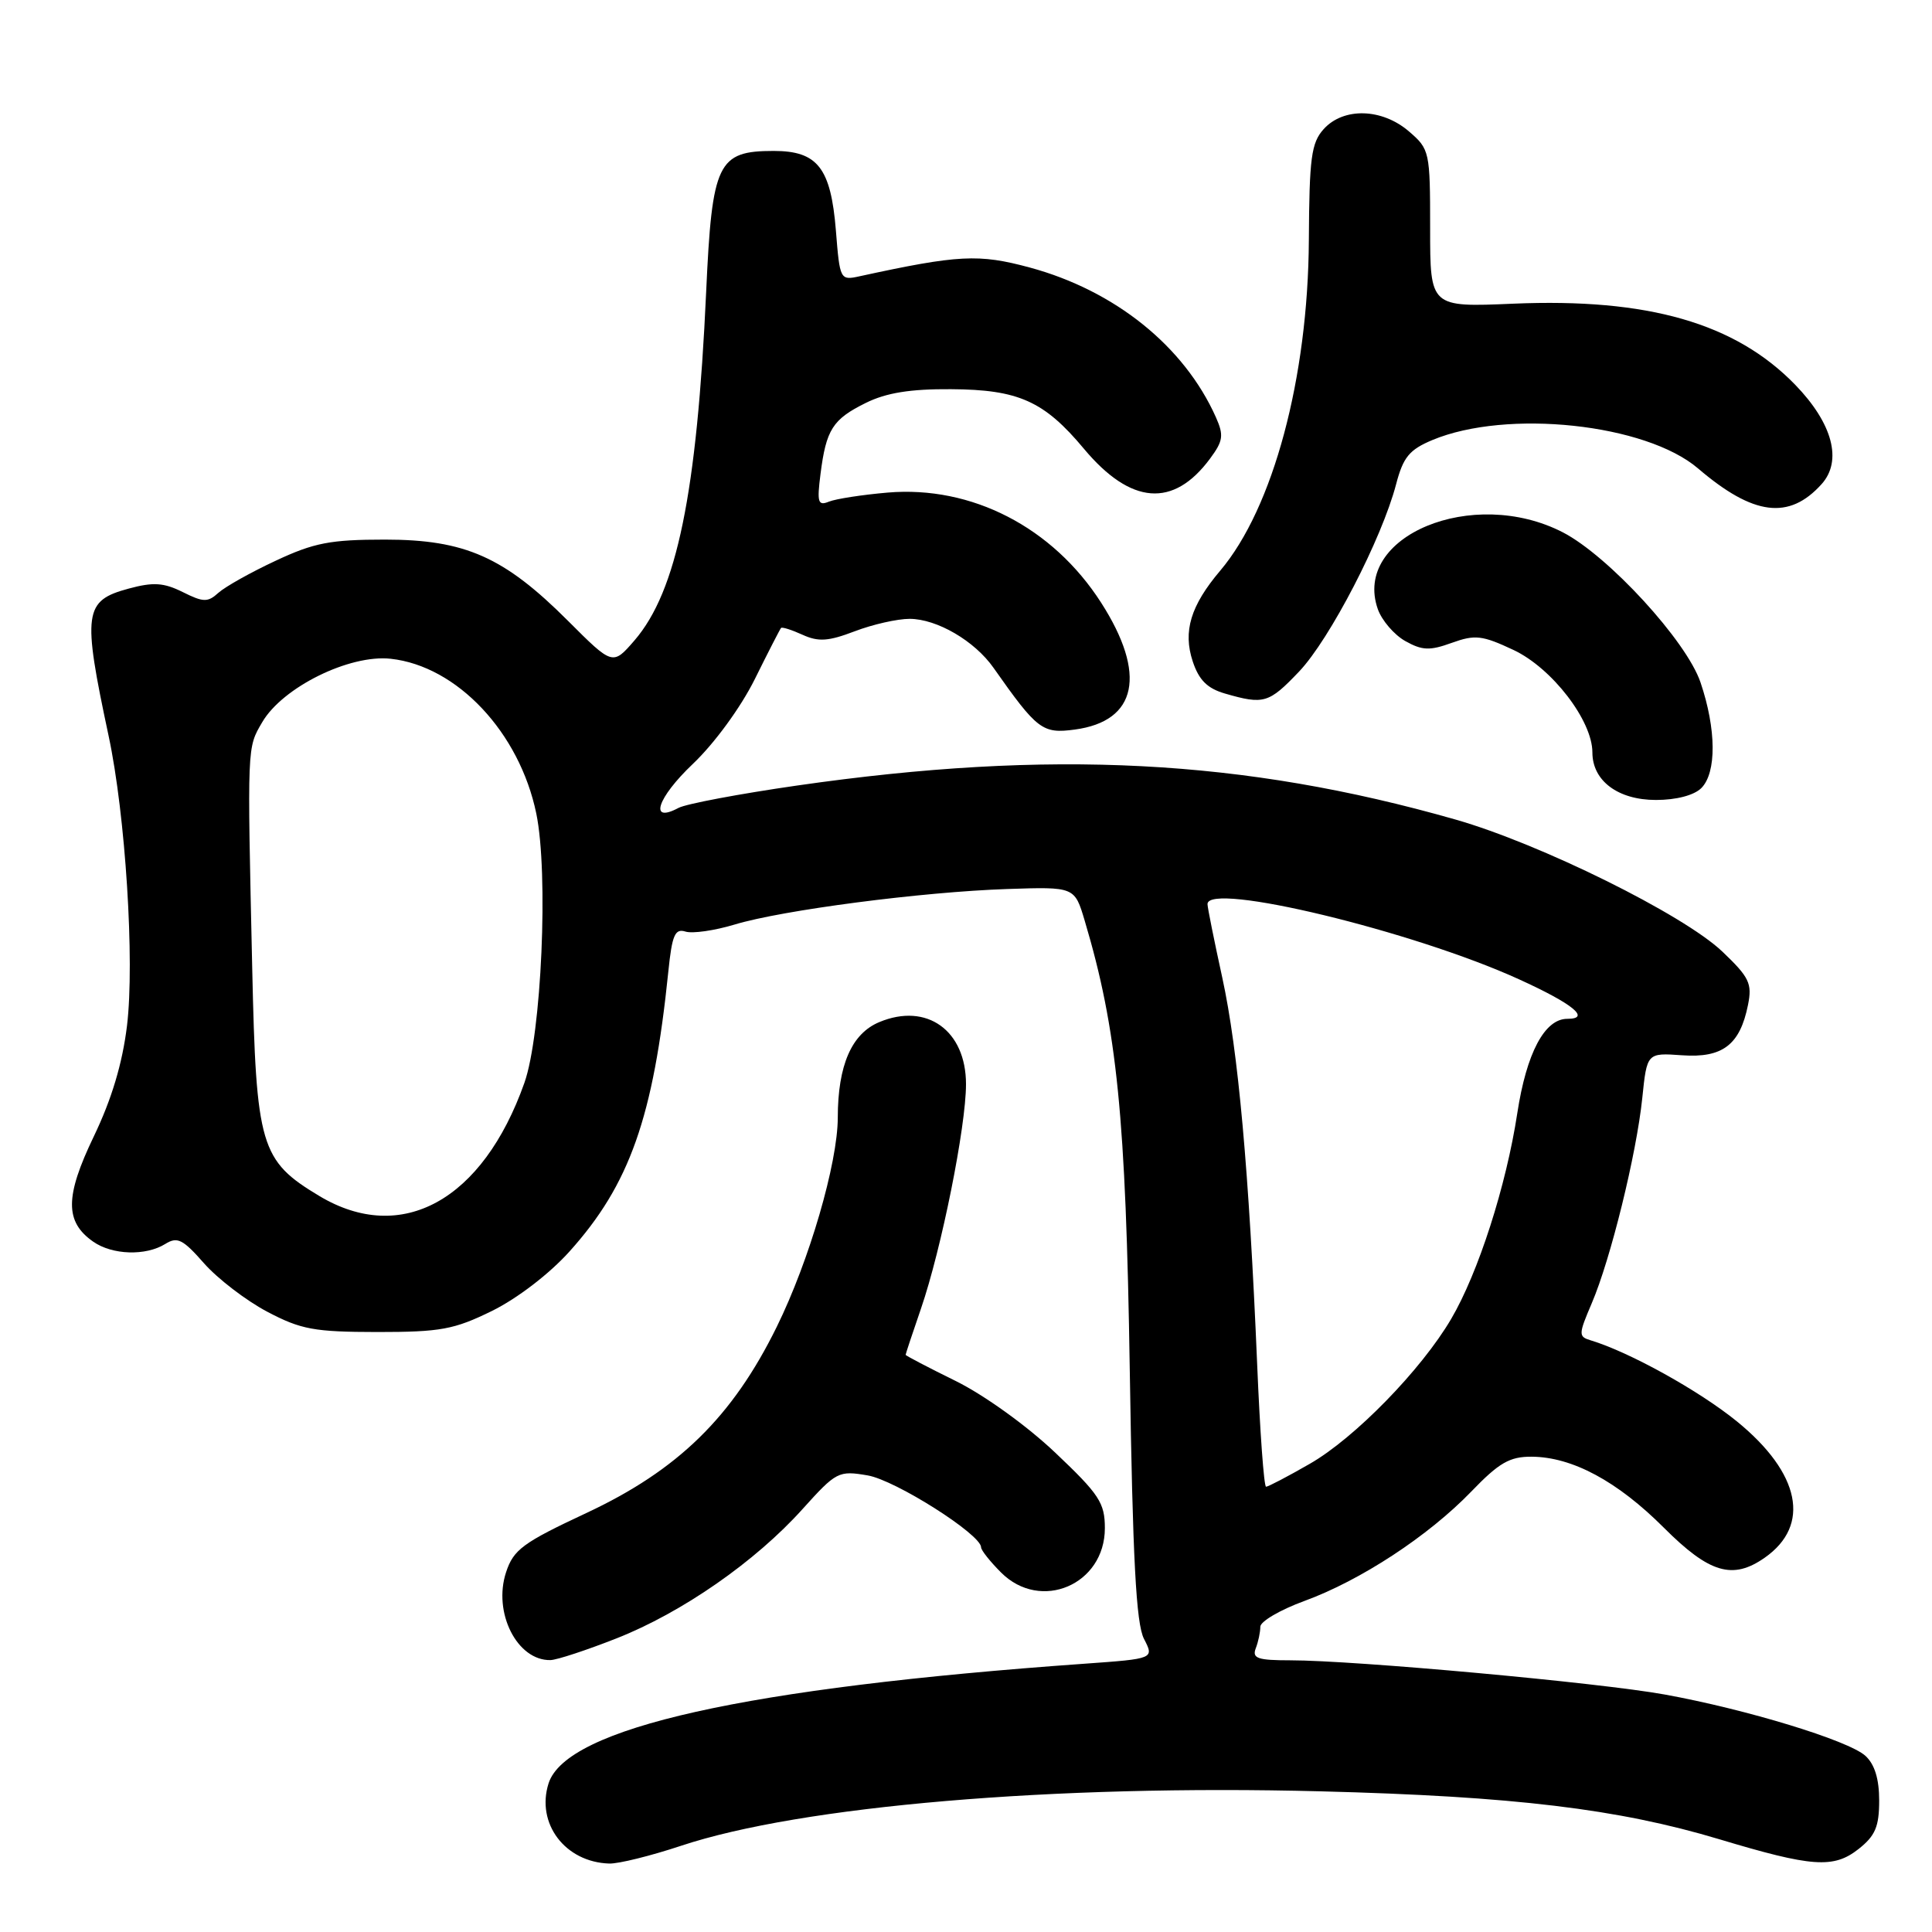 <?xml version="1.0" encoding="UTF-8" standalone="no"?>
<!DOCTYPE svg PUBLIC "-//W3C//DTD SVG 1.1//EN" "http://www.w3.org/Graphics/SVG/1.1/DTD/svg11.dtd" >
<svg xmlns="http://www.w3.org/2000/svg" xmlns:xlink="http://www.w3.org/1999/xlink" version="1.1" viewBox="0 0 256 256">
 <g >
 <path fill="currentColor"
d=" M 90.23 244.58 C 106.11 239.30 139.62 236.44 175.00 237.36 C 200.58 238.02 214.39 239.68 227.82 243.71 C 240.12 247.41 242.96 247.61 246.26 245.01 C 248.48 243.26 249.00 242.05 249.00 238.58 C 249.00 235.71 248.40 233.77 247.17 232.65 C 244.92 230.62 231.44 226.50 220.57 224.53 C 211.91 222.96 179.49 220.00 170.97 220.00 C 166.65 220.00 165.89 219.74 166.39 218.42 C 166.73 217.55 167.00 216.26 167.00 215.55 C 167.00 214.85 169.63 213.31 172.83 212.14 C 180.28 209.42 189.27 203.53 194.96 197.63 C 198.63 193.82 200.04 193.00 202.96 193.02 C 208.34 193.06 214.30 196.26 220.47 202.43 C 226.50 208.46 229.59 209.38 233.84 206.40 C 239.97 202.11 238.56 195.20 230.17 188.36 C 225.19 184.30 215.91 179.15 210.77 177.60 C 209.14 177.11 209.15 176.82 210.91 172.70 C 213.41 166.87 216.84 152.94 217.61 145.50 C 218.23 139.50 218.23 139.50 222.89 139.83 C 228.25 140.21 230.56 138.45 231.62 133.15 C 232.19 130.32 231.79 129.49 228.22 126.09 C 223.06 121.18 204.07 111.79 192.85 108.59 C 164.76 100.58 139.17 99.26 105.60 104.09 C 97.96 105.19 90.90 106.52 89.91 107.05 C 85.94 109.17 87.07 105.72 91.81 101.22 C 94.67 98.50 98.15 93.74 100.01 90.00 C 101.78 86.42 103.35 83.37 103.49 83.21 C 103.63 83.05 104.91 83.46 106.34 84.11 C 108.45 85.07 109.76 84.98 113.25 83.65 C 115.63 82.74 118.90 82.00 120.53 82.00 C 124.15 82.01 129.14 84.92 131.64 88.48 C 137.44 96.72 138.12 97.25 142.42 96.67 C 150.69 95.56 151.98 89.32 145.90 79.85 C 139.49 69.86 128.74 64.32 117.61 65.27 C 114.25 65.56 110.75 66.10 109.84 66.47 C 108.39 67.06 108.24 66.58 108.72 62.82 C 109.47 56.91 110.33 55.56 114.72 53.39 C 117.43 52.05 120.62 51.53 126.00 51.57 C 134.95 51.62 138.35 53.14 143.63 59.47 C 149.84 66.89 155.48 67.33 160.33 60.78 C 162.08 58.42 162.18 57.69 161.11 55.28 C 156.91 45.88 147.74 38.51 136.46 35.45 C 129.68 33.62 127.03 33.75 113.89 36.61 C 111.33 37.17 111.28 37.08 110.76 30.54 C 110.09 22.25 108.33 20.00 102.53 20.00 C 95.09 20.00 94.35 21.53 93.57 38.67 C 92.35 65.37 89.69 78.33 84.08 84.85 C 81.19 88.19 81.19 88.19 75.27 82.27 C 66.79 73.79 61.63 71.50 51.00 71.50 C 43.78 71.50 41.60 71.92 36.53 74.30 C 33.24 75.83 29.83 77.75 28.94 78.55 C 27.53 79.83 26.95 79.82 24.21 78.45 C 21.69 77.20 20.31 77.11 17.06 77.99 C 11.11 79.59 10.90 81.14 14.39 97.50 C 16.63 107.99 17.86 127.36 16.83 135.90 C 16.22 140.91 14.80 145.65 12.43 150.58 C 8.60 158.54 8.58 161.89 12.34 164.52 C 14.87 166.30 19.32 166.44 21.90 164.83 C 23.50 163.83 24.23 164.20 27.04 167.40 C 28.85 169.45 32.61 172.33 35.41 173.81 C 39.89 176.17 41.63 176.49 50.00 176.50 C 58.39 176.50 60.17 176.17 65.20 173.70 C 68.53 172.06 72.80 168.79 75.45 165.84 C 83.43 156.97 86.58 148.06 88.56 128.71 C 89.05 123.89 89.44 123.00 90.83 123.44 C 91.75 123.73 94.67 123.31 97.33 122.51 C 103.66 120.59 122.18 118.18 133.44 117.80 C 142.39 117.50 142.39 117.50 143.73 122.00 C 148.02 136.40 149.18 147.95 149.70 181.50 C 150.09 206.58 150.54 215.13 151.58 217.15 C 152.94 219.79 152.94 219.79 143.72 220.45 C 98.82 223.64 75.05 228.95 72.69 236.30 C 71.00 241.62 74.88 246.75 80.73 246.93 C 81.95 246.97 86.23 245.91 90.23 244.58 Z  M 81.70 217.09 C 90.38 213.67 100.10 206.91 106.35 199.95 C 110.81 195.00 111.11 194.84 114.97 195.50 C 118.64 196.12 130.00 203.32 130.00 205.03 C 130.00 205.41 131.19 206.91 132.64 208.36 C 137.89 213.62 146.40 209.98 146.40 202.49 C 146.40 199.14 145.66 198.01 139.82 192.48 C 136.07 188.92 130.39 184.84 126.62 182.98 C 122.98 181.19 120.00 179.63 120.00 179.52 C 120.00 179.41 120.91 176.66 122.03 173.41 C 124.74 165.54 128.00 149.29 128.00 143.66 C 128.00 136.54 122.80 132.81 116.52 135.43 C 112.84 136.96 111.02 141.15 111.01 148.09 C 111.00 154.13 107.23 167.06 102.93 175.80 C 97.05 187.76 89.84 194.81 77.66 200.50 C 69.30 204.41 68.04 205.33 67.06 208.32 C 65.29 213.67 68.52 220.06 72.94 219.97 C 73.80 219.95 77.74 218.65 81.70 217.09 Z  M 225.43 104.43 C 227.47 102.39 227.43 96.63 225.33 90.43 C 223.48 84.94 213.12 73.66 207.09 70.54 C 195.16 64.39 179.16 71.03 182.57 80.72 C 183.10 82.21 184.73 84.11 186.20 84.94 C 188.45 86.20 189.45 86.24 192.37 85.18 C 195.46 84.07 196.39 84.17 200.56 86.13 C 205.65 88.53 211.00 95.48 211.00 99.70 C 211.00 103.46 214.39 106.00 219.43 106.00 C 222.12 106.00 224.47 105.38 225.43 104.43 Z  M 172.14 88.98 C 176.20 84.71 183.10 71.39 184.99 64.17 C 185.93 60.58 186.74 59.59 189.79 58.31 C 199.68 54.18 218.08 56.15 225.00 62.07 C 232.32 68.33 237.06 68.94 241.37 64.15 C 244.15 61.06 242.84 56.11 237.88 50.99 C 229.94 42.81 218.36 39.48 200.50 40.24 C 189.50 40.71 189.50 40.71 189.50 30.27 C 189.50 20.07 189.44 19.77 186.69 17.41 C 183.12 14.34 178.03 14.20 175.40 17.10 C 173.75 18.93 173.49 20.89 173.43 31.85 C 173.32 50.09 168.70 67.32 161.69 75.61 C 157.76 80.25 156.73 83.66 158.04 87.63 C 158.86 90.11 159.97 91.22 162.32 91.90 C 167.47 93.39 168.13 93.19 172.14 88.98 Z  M 166.58 180.75 C 165.50 155.14 164.07 139.24 161.96 129.55 C 160.88 124.62 160.00 120.24 160.00 119.80 C 160.00 116.79 187.25 123.37 201.25 129.75 C 208.44 133.02 210.86 135.00 207.67 135.00 C 204.67 135.00 202.27 139.53 201.05 147.50 C 199.58 157.13 195.88 168.65 192.29 174.76 C 188.34 181.50 179.49 190.57 173.54 193.97 C 170.64 195.64 168.03 197.00 167.76 197.00 C 167.48 197.00 166.95 189.69 166.58 180.75 Z  M 42.32 158.48 C 34.49 153.78 33.94 151.93 33.42 128.28 C 32.76 98.59 32.73 99.14 34.75 95.69 C 37.45 91.07 46.31 86.69 51.77 87.29 C 60.56 88.25 68.83 97.04 71.06 107.79 C 72.70 115.71 71.76 137.08 69.48 143.50 C 63.96 159.07 53.21 165.00 42.32 158.48 Z "/>
</g>
</svg>